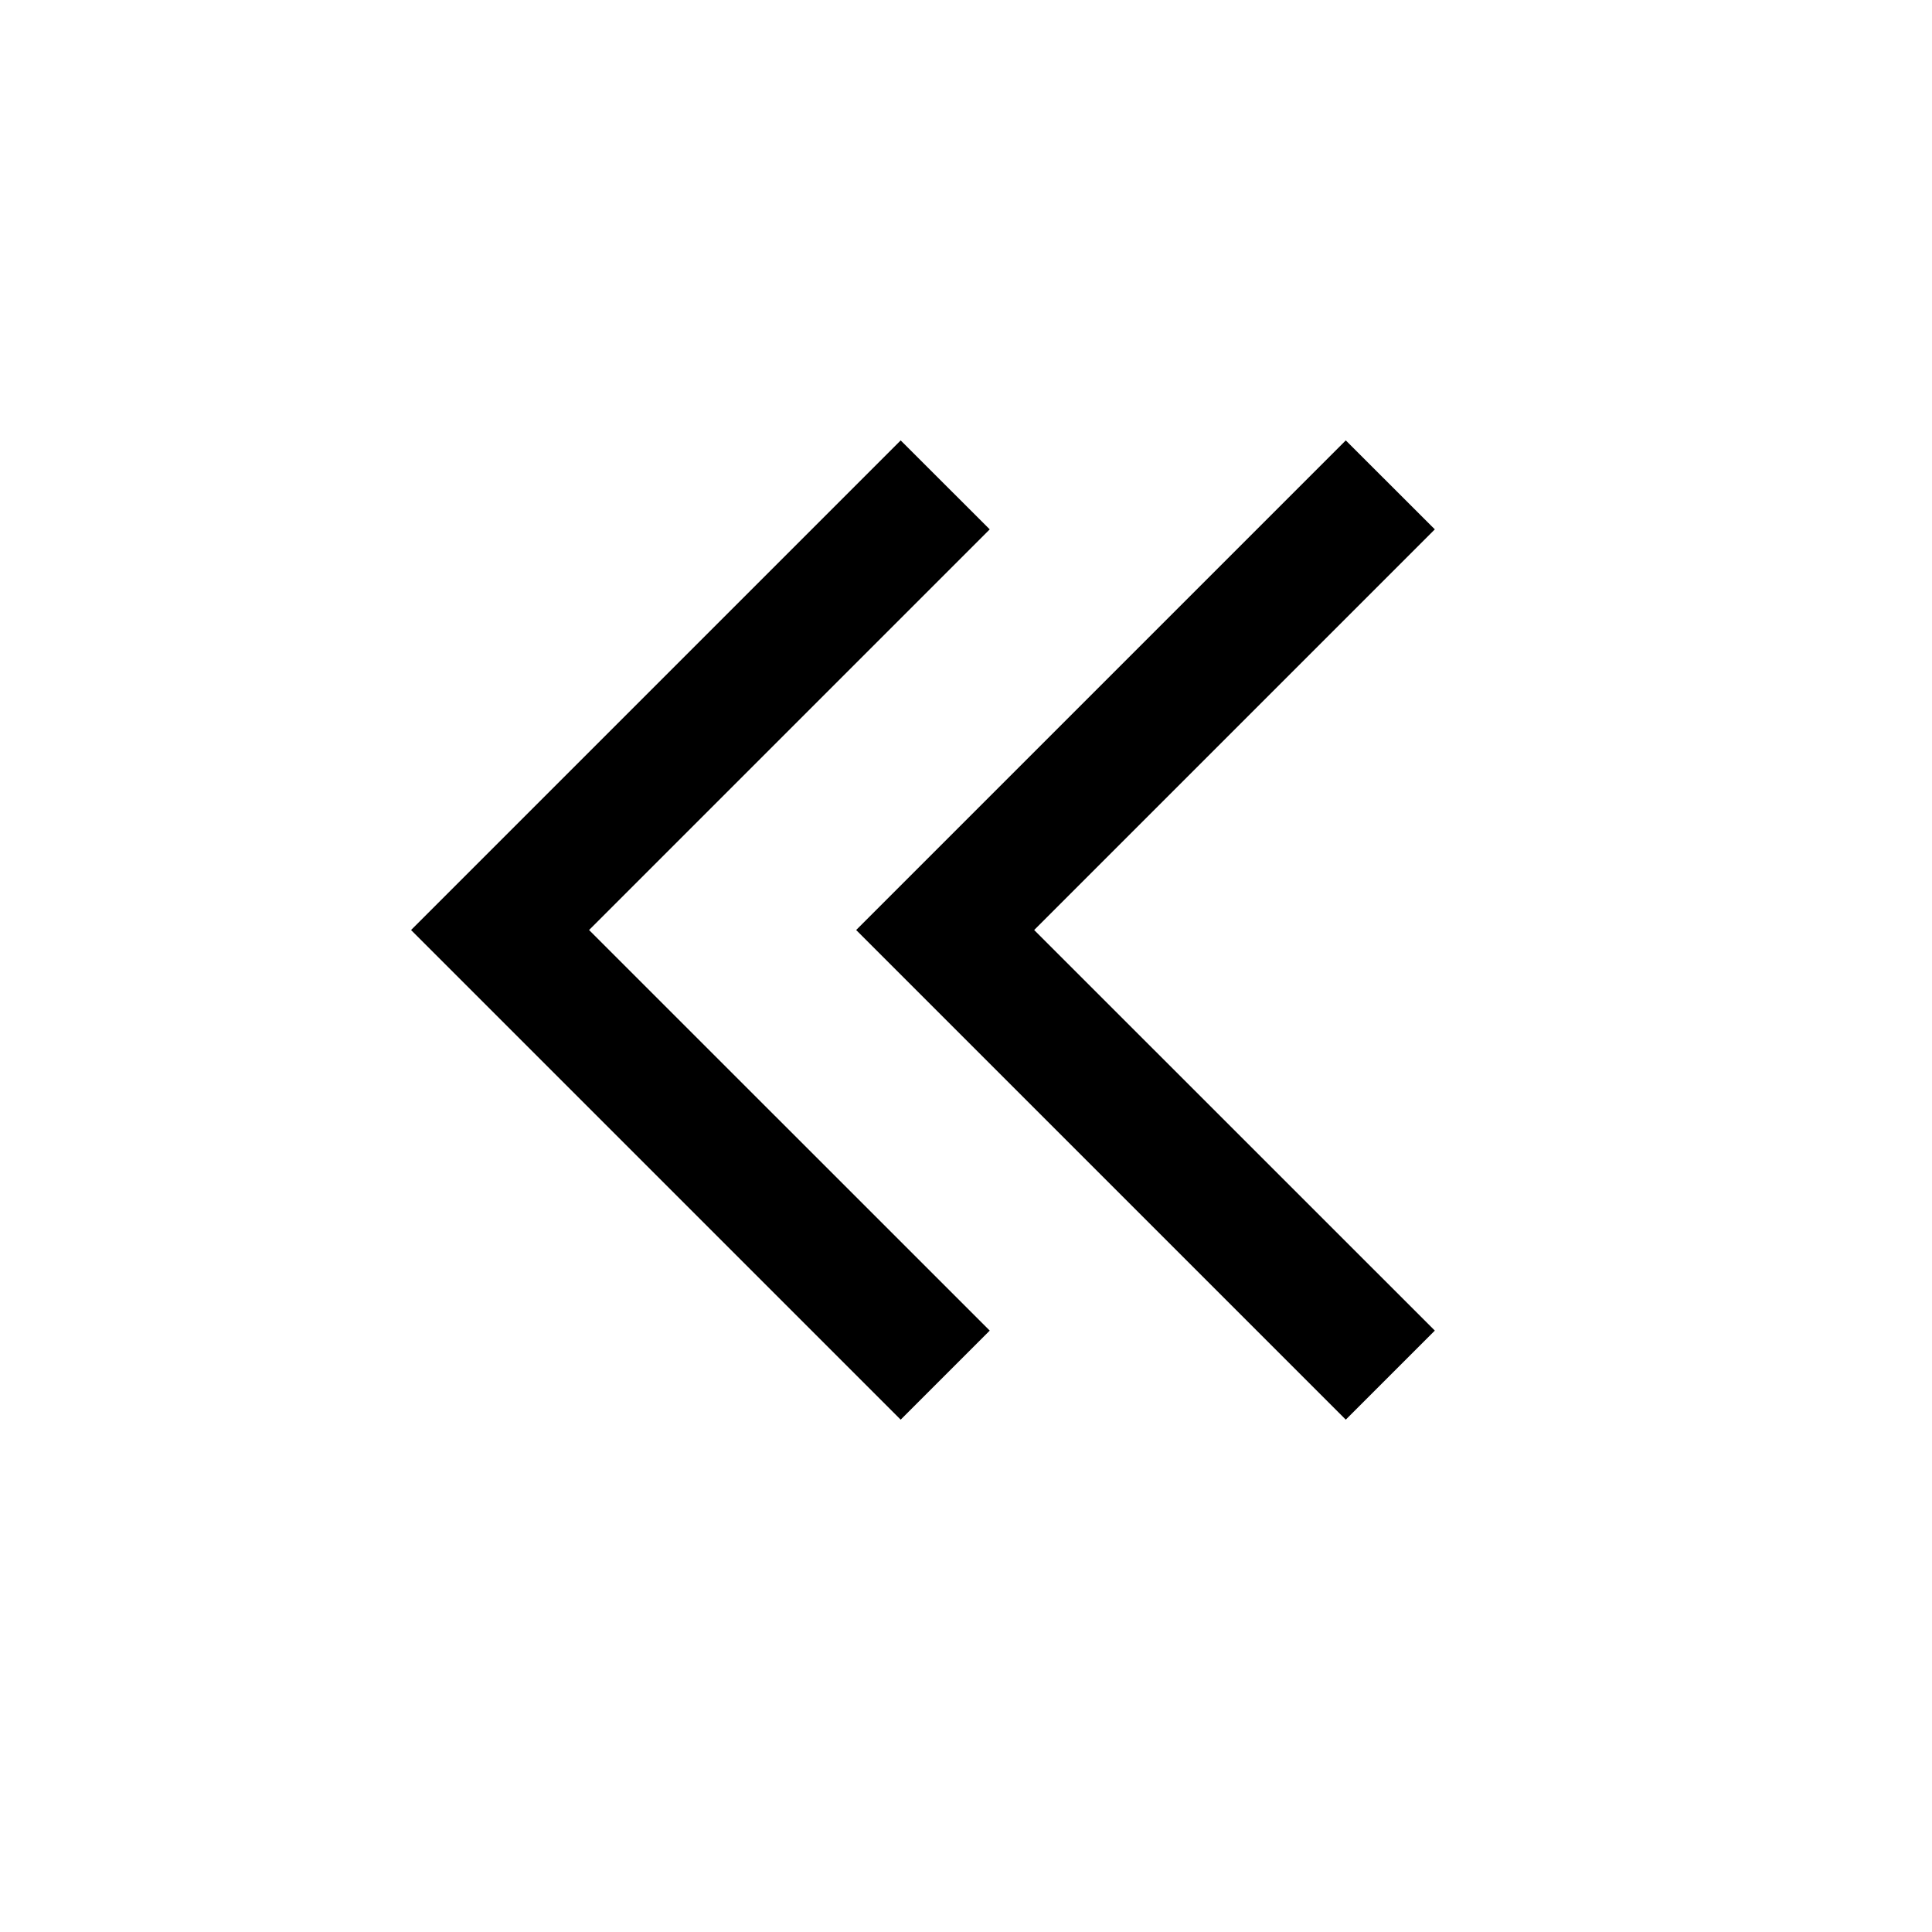 <svg width="21" height="21" viewBox="0 0 21 21" fill="none" xmlns="http://www.w3.org/2000/svg">
<mask id="mask0_1132_98" style="mask-type:alpha" maskUnits="userSpaceOnUse" x="0" y="0" width="21" height="21">
<rect x="21" y="21" width="21" height="21" transform="rotate(-180 21 21)" fill="#D9D9D9"/>
</mask>
<g mask="url(#mask0_1132_98)">
<path d="M15.596 5.754L11.241 10.109L15.596 14.463L14.628 15.431L9.306 10.109L14.628 4.787L15.596 5.754ZM10.758 5.754L6.403 10.109L10.758 14.463L9.79 15.431L4.468 10.109L9.79 4.787L10.758 5.754Z" fill="black"/>
</g>
</svg>
